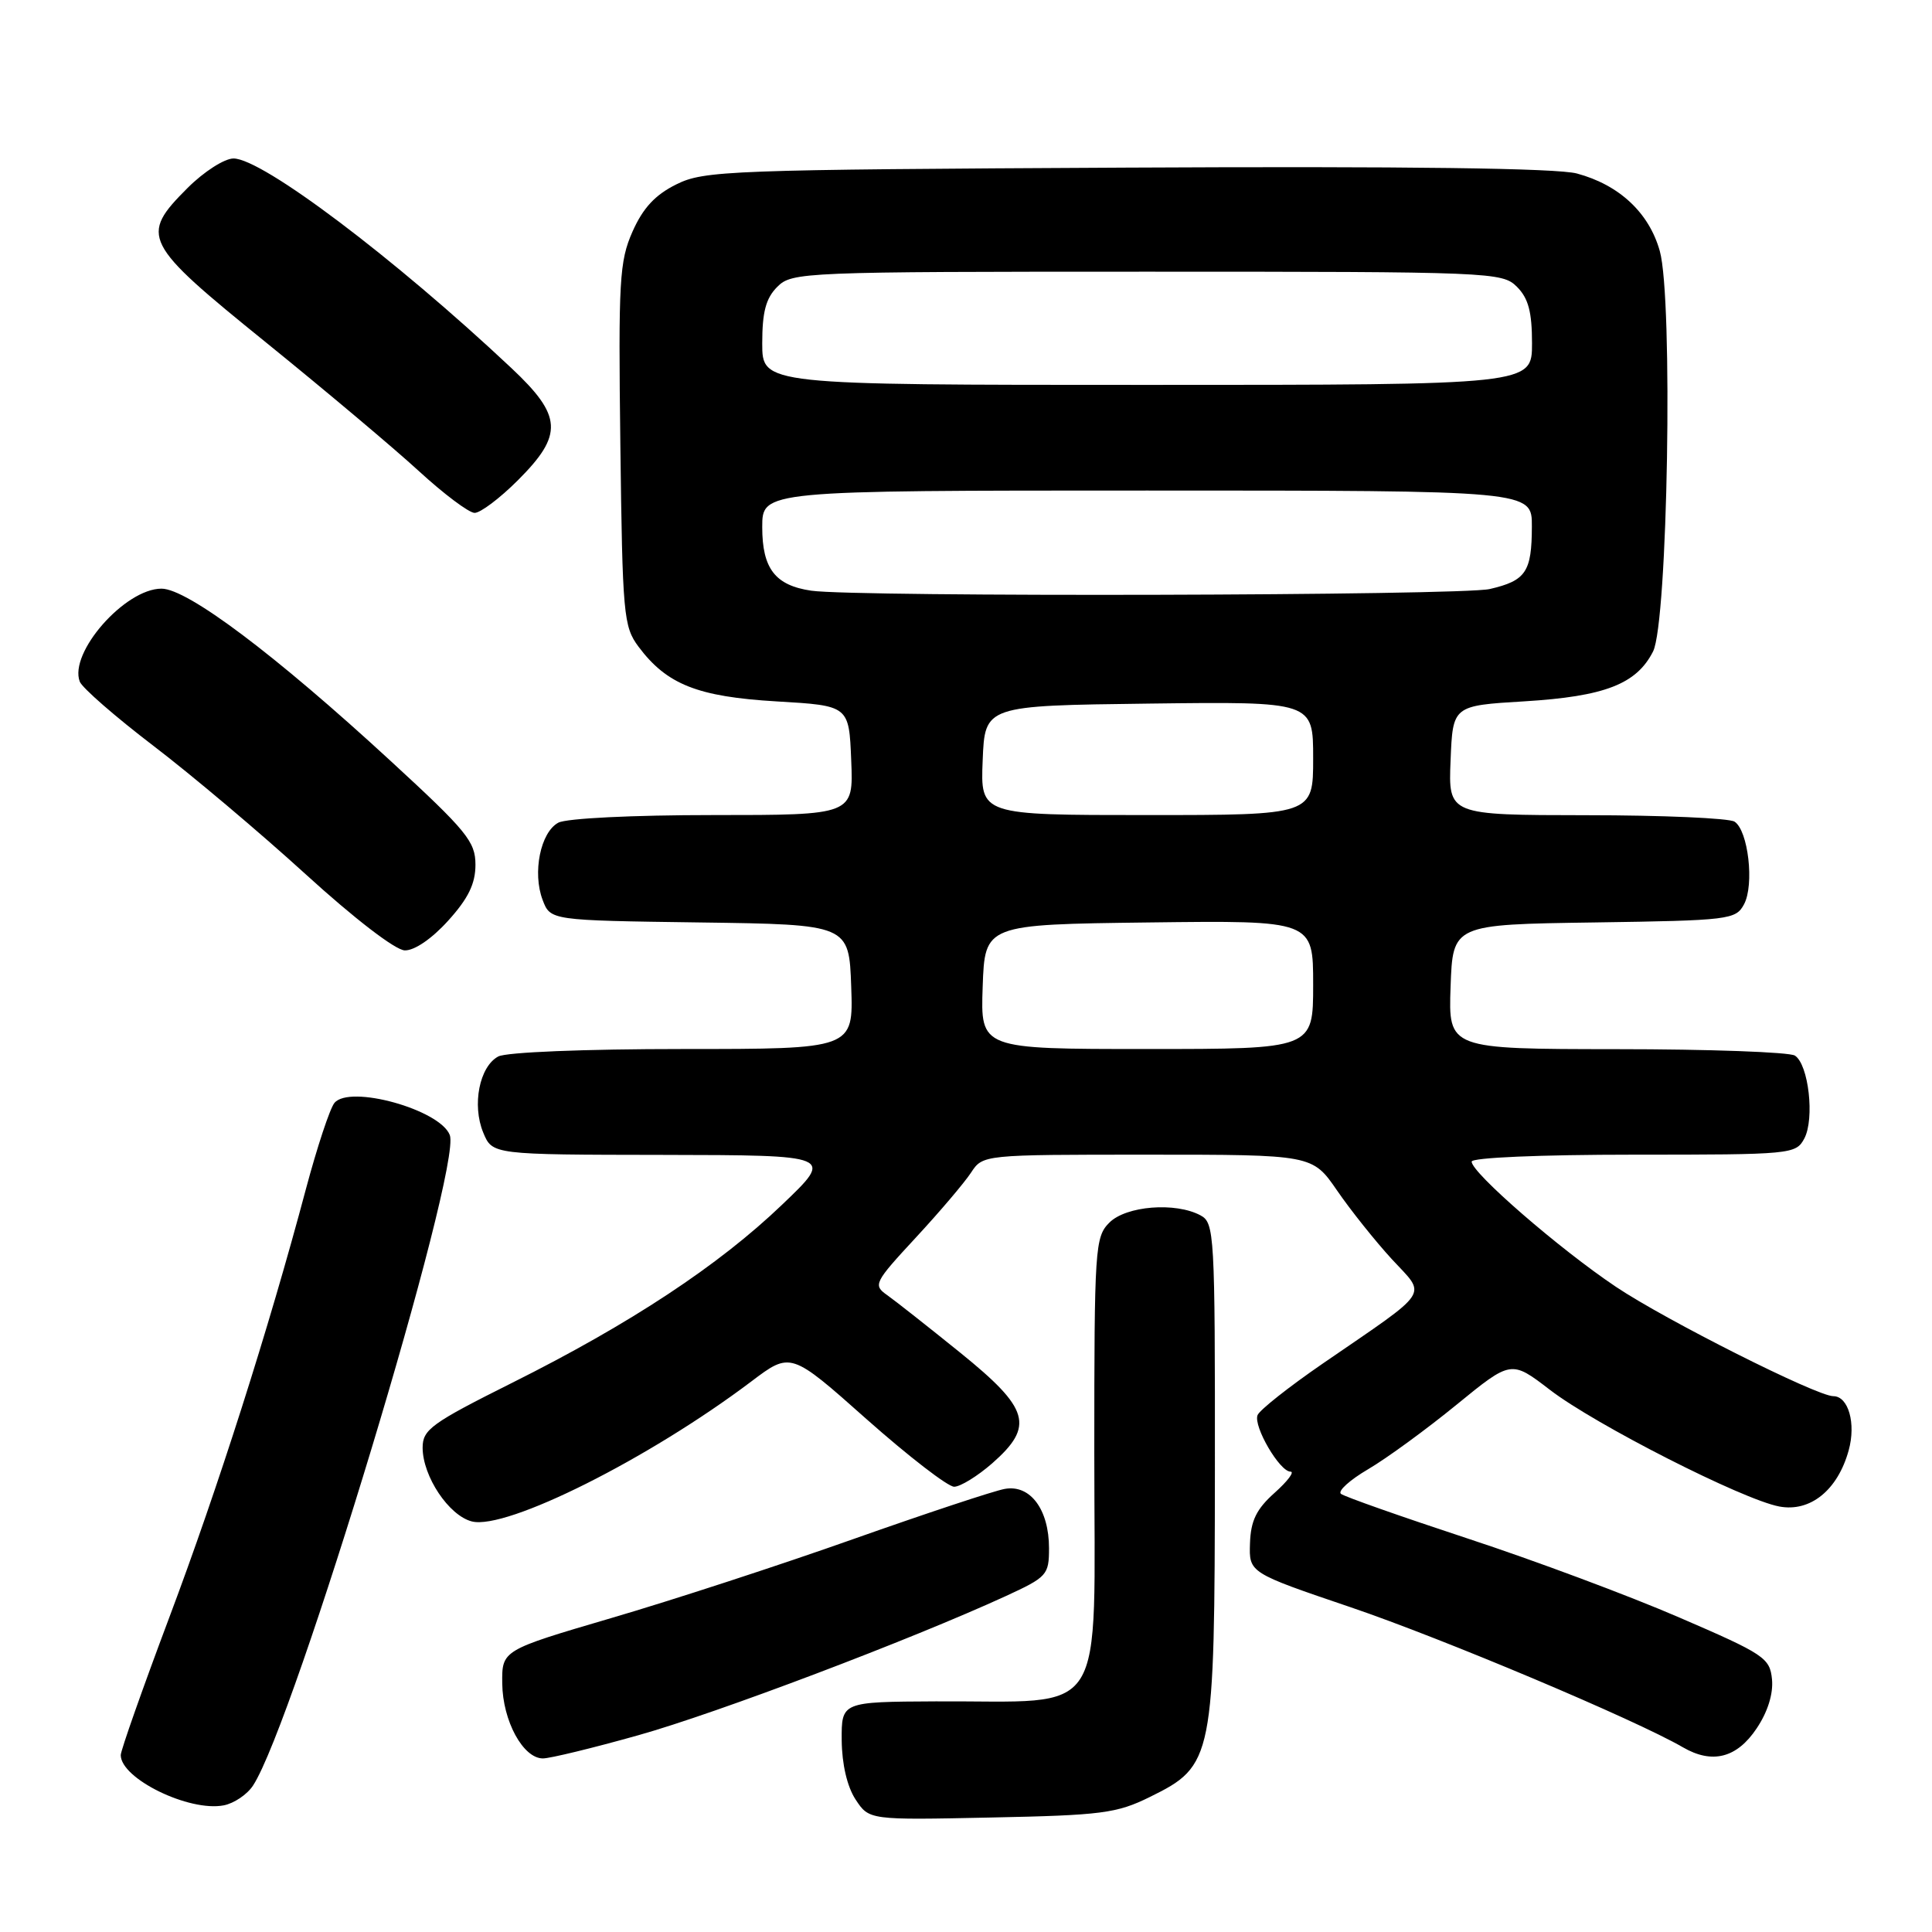 <?xml version="1.0" encoding="UTF-8" standalone="no"?>
<!DOCTYPE svg PUBLIC "-//W3C//DTD SVG 1.1//EN" "http://www.w3.org/Graphics/SVG/1.1/DTD/svg11.dtd" >
<svg xmlns="http://www.w3.org/2000/svg" xmlns:xlink="http://www.w3.org/1999/xlink" version="1.1" viewBox="0 0 256 256">
 <g >
 <path fill="currentColor"
d=" M 152.36 238.11 C 160.79 233.96 160.95 233.16 160.98 194.79 C 161.00 163.45 160.92 162.03 159.07 161.04 C 155.75 159.26 149.22 159.78 147.00 162.00 C 145.09 163.91 145.00 165.33 145.00 192.50 C 145.00 228.55 147.05 225.33 124.00 225.44 C 111.50 225.50 111.50 225.50 111.53 230.60 C 111.56 233.76 112.25 236.73 113.36 238.43 C 115.16 241.17 115.16 241.17 131.33 240.83 C 145.98 240.53 147.96 240.28 152.36 238.11 Z  M 33.53 236.59 C 38.97 228.29 61.24 154.67 59.60 150.40 C 58.31 147.03 46.31 143.69 44.31 146.15 C 43.71 146.89 42.02 152.00 40.55 157.50 C 35.57 176.21 28.86 197.23 22.42 214.35 C 18.89 223.75 16.00 231.94 16.00 232.56 C 16.00 235.68 25.05 240.10 29.64 239.22 C 31.00 238.96 32.76 237.78 33.53 236.59 Z  M 84.57 229.93 C 94.93 227.03 120.75 217.24 133.25 211.50 C 138.74 208.97 139.00 208.69 139.00 205.15 C 139.00 200.01 136.51 196.67 133.13 197.29 C 131.68 197.55 122.62 200.56 113.00 203.96 C 103.38 207.37 88.97 212.07 81.00 214.40 C 66.50 218.66 66.50 218.66 66.55 223.08 C 66.61 228.03 69.31 233.00 71.94 233.00 C 72.88 233.00 78.57 231.62 84.57 229.93 Z  M 232.76 229.03 C 234.23 226.85 234.98 224.44 234.80 222.53 C 234.52 219.68 233.79 219.19 222.50 214.32 C 215.90 211.46 203.30 206.76 194.50 203.87 C 185.70 200.97 178.13 198.31 177.68 197.94 C 177.23 197.57 178.86 196.10 181.30 194.67 C 183.74 193.24 189.00 189.40 192.99 186.14 C 200.24 180.22 200.24 180.22 205.37 184.16 C 211.35 188.76 230.91 198.71 235.77 199.62 C 239.87 200.39 243.51 197.45 244.96 192.18 C 245.95 188.61 244.92 185.00 242.92 185.00 C 240.73 185.00 220.68 174.91 214.12 170.51 C 206.60 165.47 195.00 155.40 195.00 153.92 C 195.00 153.39 204.13 153.00 216.46 153.00 C 237.39 153.00 237.96 152.95 239.08 150.86 C 240.47 148.24 239.65 141.03 237.83 139.87 C 237.10 139.41 226.47 139.02 214.21 139.02 C 191.92 139.00 191.92 139.00 192.21 130.75 C 192.50 122.50 192.50 122.50 211.23 122.23 C 229.15 121.97 230.00 121.86 231.09 119.83 C 232.48 117.24 231.65 110.03 229.83 108.87 C 229.10 108.41 220.27 108.02 210.21 108.02 C 191.91 108.00 191.91 108.00 192.21 100.75 C 192.50 93.50 192.50 93.50 202.00 92.93 C 212.63 92.28 216.85 90.65 219.04 86.32 C 220.99 82.48 221.71 39.60 219.93 33.26 C 218.51 28.19 214.56 24.50 208.95 22.99 C 206.31 22.28 186.46 22.02 149.25 22.21 C 96.53 22.48 93.29 22.60 89.62 24.43 C 86.81 25.82 85.20 27.56 83.81 30.69 C 82.07 34.63 81.93 37.15 82.20 58.94 C 82.48 81.44 82.62 83.03 84.60 85.68 C 88.35 90.70 92.43 92.32 102.91 92.94 C 112.50 93.50 112.50 93.50 112.79 100.75 C 113.09 108.00 113.09 108.00 94.48 108.00 C 83.84 108.00 75.06 108.43 73.98 109.01 C 71.62 110.27 70.53 115.64 71.90 119.24 C 72.93 121.96 72.93 121.96 92.72 122.23 C 112.50 122.50 112.50 122.50 112.79 130.75 C 113.08 139.00 113.08 139.00 90.47 139.00 C 77.44 139.00 67.08 139.42 66.02 139.99 C 63.53 141.32 62.52 146.42 64.03 150.07 C 65.24 153.00 65.24 153.00 87.87 153.03 C 110.50 153.07 110.50 153.07 103.64 159.62 C 95.23 167.68 83.51 175.41 67.88 183.22 C 57.15 188.59 56.00 189.42 56.00 191.83 C 56.01 195.63 59.48 200.83 62.53 201.60 C 67.11 202.75 85.98 193.29 99.54 183.06 C 104.77 179.11 104.77 179.11 114.84 188.06 C 120.39 192.98 125.60 197.00 126.43 197.00 C 127.25 197.00 129.52 195.60 131.47 193.90 C 137.09 188.96 136.43 186.67 127.24 179.24 C 122.98 175.80 118.62 172.36 117.54 171.60 C 115.67 170.28 115.83 169.95 121.34 164.00 C 124.51 160.58 127.80 156.70 128.66 155.39 C 130.23 153.00 130.23 153.00 152.07 153.00 C 173.90 153.00 173.90 153.00 177.17 157.75 C 178.96 160.36 182.23 164.45 184.42 166.84 C 189.05 171.86 189.84 170.67 175.30 180.66 C 170.79 183.76 166.89 186.84 166.63 187.52 C 166.06 189.00 169.56 195.00 171.00 195.00 C 171.57 195.00 170.62 196.26 168.90 197.80 C 166.48 199.96 165.73 201.49 165.63 204.50 C 165.50 208.40 165.50 208.40 179.00 212.98 C 191.21 217.13 216.70 227.87 223.00 231.53 C 226.88 233.78 230.14 232.95 232.76 229.03 Z  M 59.38 122.00 C 62.05 119.05 63.00 117.10 63.00 114.58 C 63.00 111.52 61.86 110.12 51.75 100.82 C 36.45 86.73 24.83 78.00 21.40 78.00 C 16.56 78.00 9.10 86.49 10.57 90.32 C 10.89 91.15 15.28 94.97 20.32 98.82 C 25.37 102.67 34.45 110.33 40.50 115.84 C 46.93 121.70 52.39 125.90 53.63 125.93 C 54.91 125.97 57.22 124.39 59.38 122.00 Z  M 68.63 63.63 C 74.67 57.59 74.52 55.12 67.75 48.76 C 52.26 34.20 34.75 21.00 30.94 21.00 C 29.74 21.00 27.02 22.75 24.88 24.88 C 18.46 31.30 18.90 32.15 35.25 45.38 C 43.09 51.73 52.20 59.39 55.50 62.42 C 58.80 65.45 62.12 67.94 62.88 67.96 C 63.64 67.98 66.23 66.03 68.63 63.63 Z  M 130.21 130.75 C 130.50 122.50 130.50 122.50 152.25 122.23 C 174.00 121.96 174.00 121.96 174.00 130.48 C 174.00 139.00 174.00 139.00 151.96 139.00 C 129.92 139.00 129.92 139.00 130.21 130.75 Z  M 130.21 100.75 C 130.50 93.50 130.50 93.50 152.25 93.23 C 174.00 92.96 174.00 92.96 174.00 100.48 C 174.00 108.00 174.00 108.00 151.96 108.00 C 129.91 108.00 129.91 108.00 130.21 100.75 Z  M 107.50 78.27 C 102.72 77.57 101.00 75.35 101.00 69.85 C 101.00 65.00 101.00 65.00 152.00 65.00 C 203.00 65.00 203.00 65.00 202.98 69.75 C 202.97 75.79 202.19 76.94 197.40 78.05 C 193.59 78.93 113.44 79.13 107.50 78.27 Z  M 101.00 45.50 C 101.00 41.33 101.48 39.52 103.00 38.00 C 104.94 36.06 106.33 36.00 152.00 36.00 C 197.67 36.00 199.06 36.06 201.00 38.00 C 202.52 39.52 203.00 41.33 203.00 45.50 C 203.00 51.00 203.00 51.00 152.00 51.00 C 101.00 51.00 101.00 51.00 101.00 45.50 Z "/>
</g>
</svg>